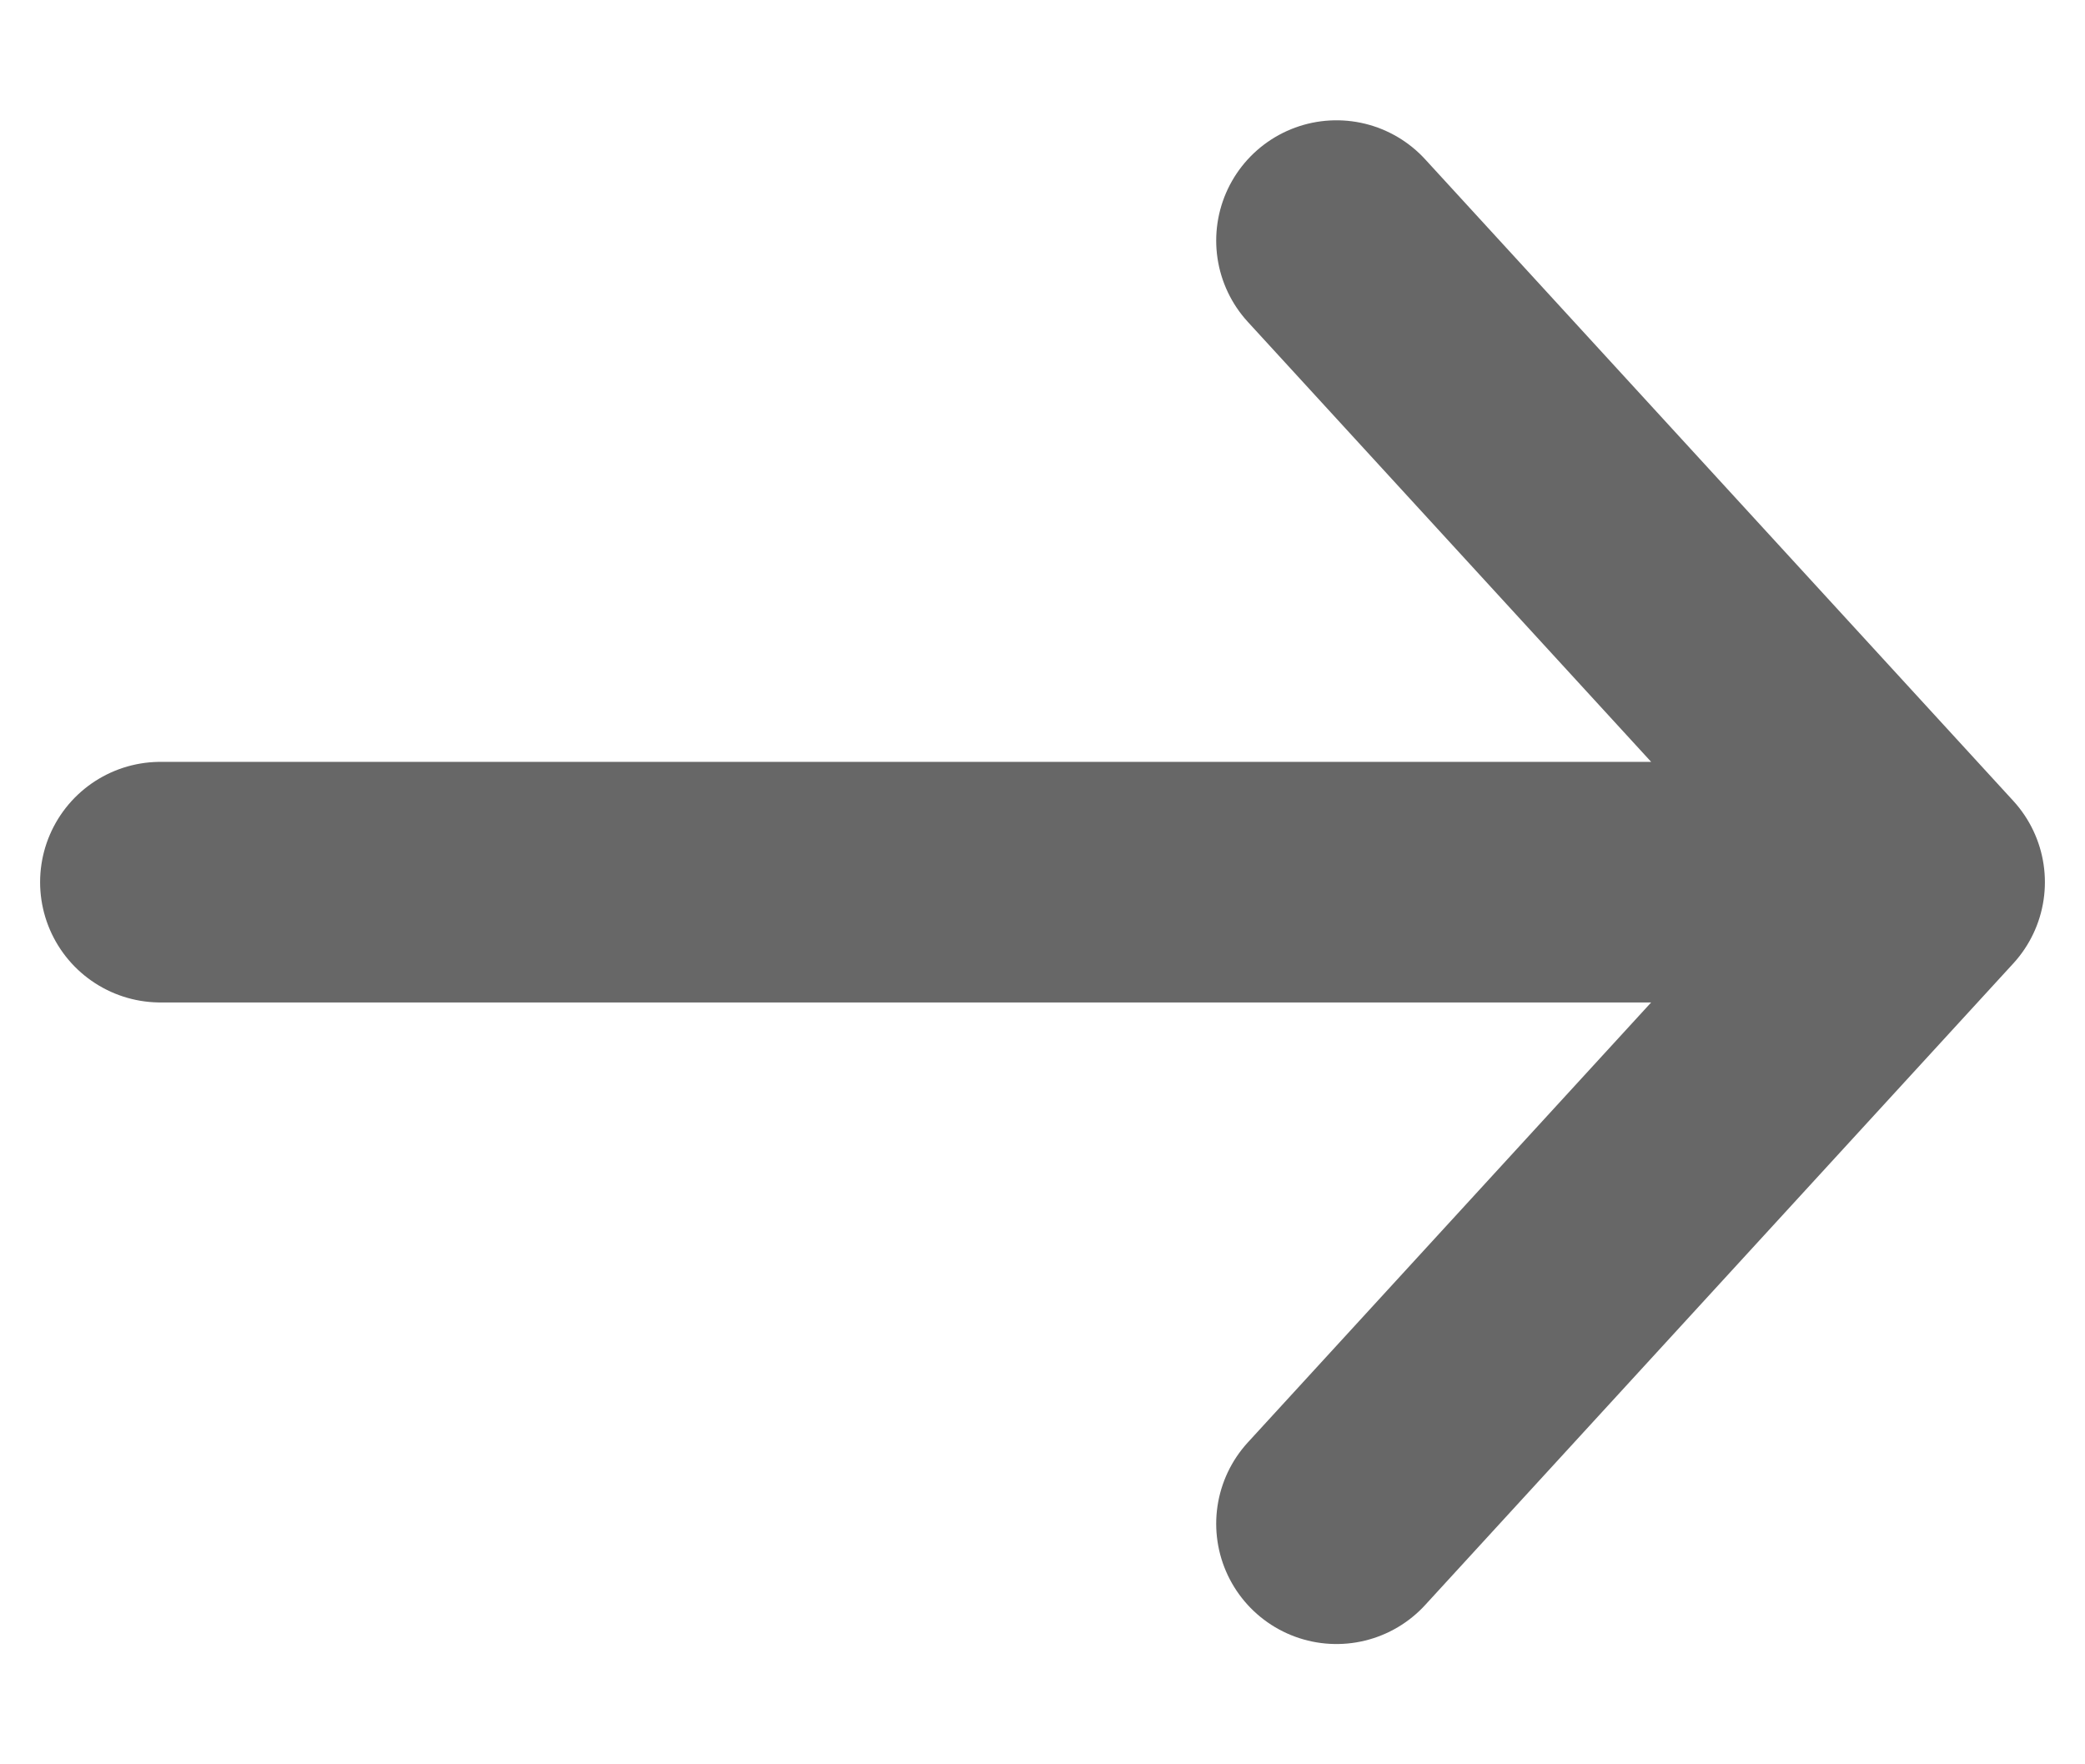 <svg width="13" height="11" viewBox="0 0 13 11" fill="none" xmlns="http://www.w3.org/2000/svg">
    <path d="M8.333 1.5L12 5.5M12 5.5L8.333 9.5M12 5.5L1 5.5" stroke="#676767"
        stroke-width="1.5" stroke-miterlimit="10" stroke-linecap="round" stroke-linejoin="round" />
</svg>
    